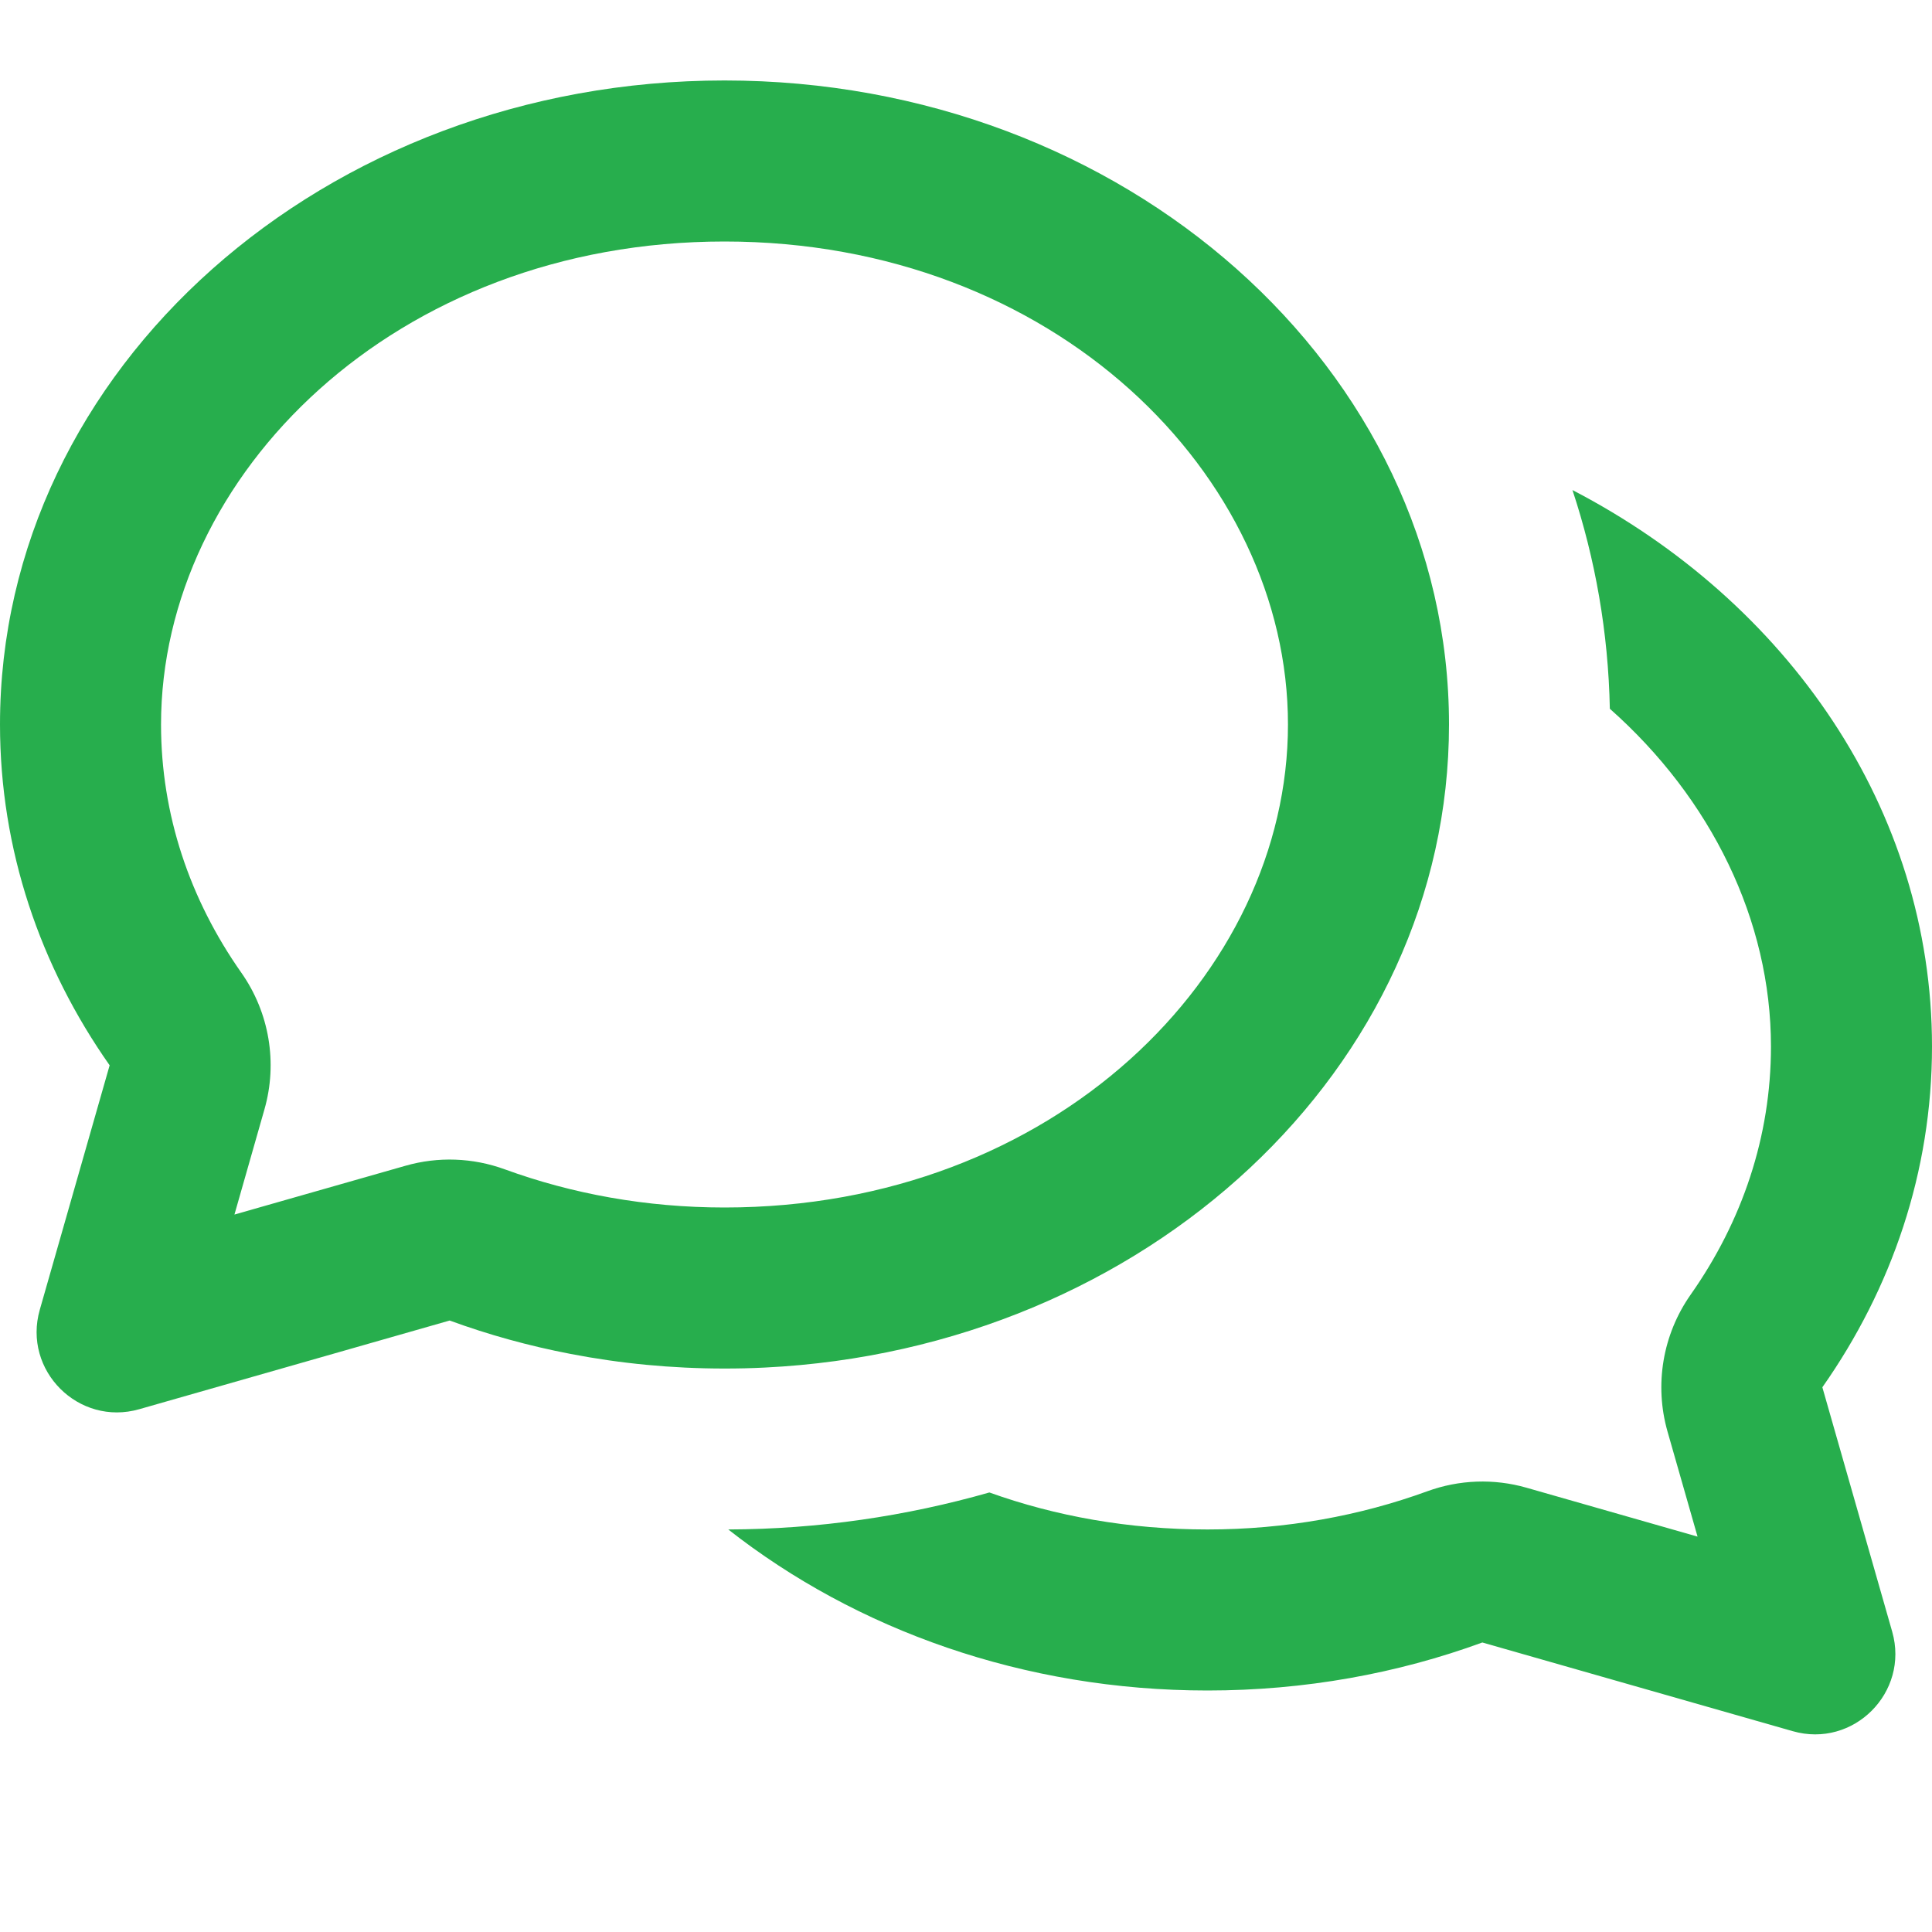 <svg id="chat-green" width="20" height="20" viewBox="0 0 20 20" fill="none" xmlns="http://www.w3.org/2000/svg">
<path fill-rule="evenodd" clip-rule="evenodd" d="M0 7.5C0 8.796 0.416 10.005 1.135 11.028L0.412 13.558C0.232 14.187 0.814 14.768 1.442 14.588L4.655 13.67C5.056 13.817 5.475 13.933 5.908 14.016C5.908 14.016 5.908 14.016 5.908 14.016C6.421 14.115 6.954 14.167 7.5 14.167C7.64 14.167 7.779 14.164 7.916 14.157C7.916 14.157 7.917 14.157 7.916 14.157C11.865 13.965 15 11.058 15 7.5C15 3.818 11.642 0.833 7.5 0.833C3.358 0.833 0 3.818 0 7.5ZM2.737 11.486C2.876 11.002 2.788 10.481 2.498 10.069C1.963 9.308 1.667 8.43 1.667 7.5C1.667 4.918 4.088 2.5 7.5 2.5C10.912 2.5 13.333 4.918 13.333 7.5C13.333 10.082 10.912 12.5 7.5 12.5C6.688 12.5 5.92 12.358 5.226 12.105C4.895 11.984 4.535 11.971 4.197 12.068L2.427 12.573L2.737 11.486Z" fill="#27AE4D"/>
<path d="M16.278 5.073C16.514 5.786 16.649 6.544 16.665 7.337C17.715 8.267 18.333 9.529 18.333 10.833C18.333 11.763 18.037 12.641 17.501 13.403C17.212 13.815 17.124 14.335 17.262 14.819L17.573 15.907L15.803 15.401C15.465 15.304 15.105 15.317 14.774 15.438C14.079 15.691 13.312 15.833 12.5 15.833C11.684 15.833 10.925 15.695 10.242 15.45C9.38 15.696 8.47 15.83 7.539 15.833C8.861 16.871 10.598 17.5 12.5 17.5C13.507 17.5 14.468 17.324 15.345 17.003L18.558 17.921C19.186 18.101 19.767 17.52 19.588 16.891L18.865 14.361C19.584 13.338 20 12.129 20 10.833C20 8.376 18.504 6.229 16.278 5.073Z" fill="#27AE4D"/>
</svg>
